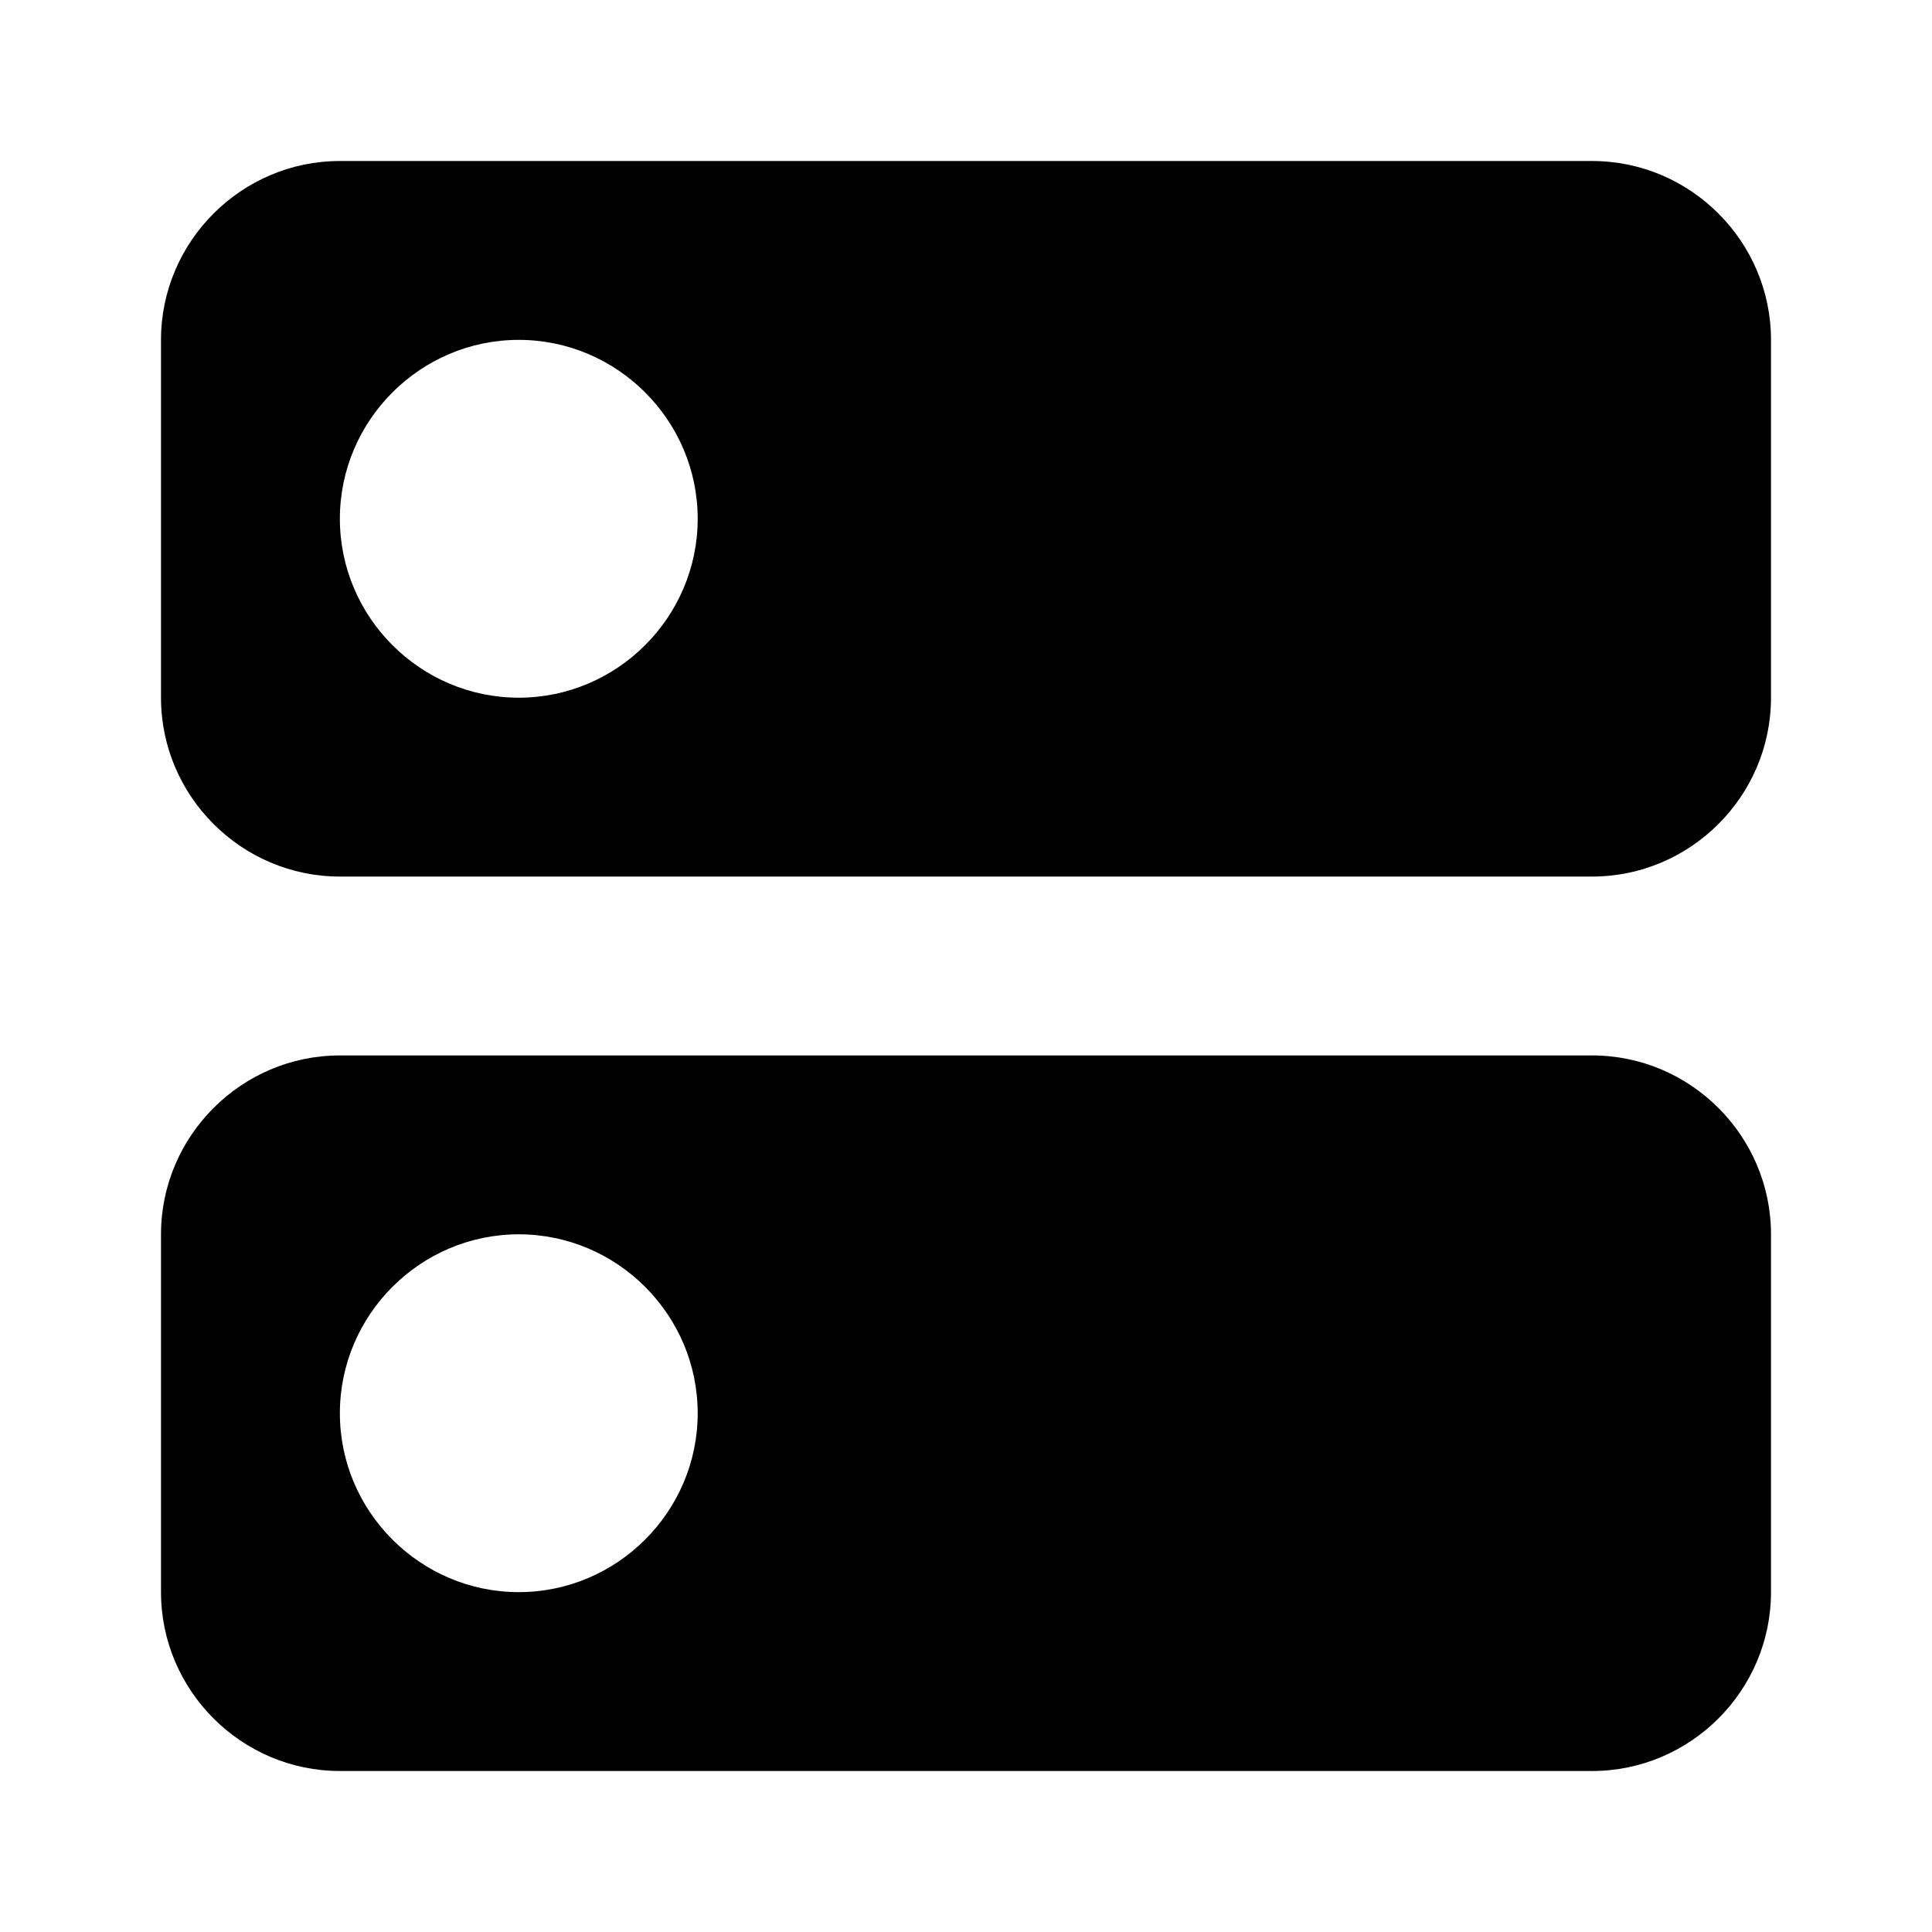 <?xml version="1.0" encoding="UTF-8" standalone="no"?><!DOCTYPE svg PUBLIC "-//W3C//DTD SVG 1.1//EN" "http://www.w3.org/Graphics/SVG/1.1/DTD/svg11.dtd"><svg width="100%" height="100%" viewBox="0 0 24 24" version="1.1" xmlns="http://www.w3.org/2000/svg" xmlns:xlink="http://www.w3.org/1999/xlink" xml:space="preserve" xmlns:serif="http://www.serif.com/" style="fill-rule:evenodd;clip-rule:evenodd;stroke-linejoin:round;stroke-miterlimit:2;"><rect id="Filled" x="0" y="0" width="24" height="24" style="fill:none;"/><g id="Filled1" serif:id="Filled"><g id="Context"><path id="server_profile" d="M19.778,13.111l-15.556,0c-1.222,0 -2.222,1 -2.222,2.222l0,4.445c0,1.222 1,2.222 2.222,2.222l15.556,0c1.222,0 2.222,-1 2.222,-2.222l0,-4.445c0,-1.222 -1,-2.222 -2.222,-2.222Zm-13.334,6.667c-1.222,-0 -2.222,-1 -2.222,-2.222c0,-1.223 1,-2.223 2.222,-2.223c1.223,0 2.223,1 2.223,2.223c-0,1.222 -1,2.222 -2.223,2.222Zm13.334,-17.778l-15.556,0c-1.222,0 -2.222,1 -2.222,2.222l0,4.445c0,1.222 1,2.222 2.222,2.222l15.556,-0c1.222,-0 2.222,-1 2.222,-2.222l0,-4.445c0,-1.222 -1,-2.222 -2.222,-2.222Zm-13.334,6.667c-1.222,-0 -2.222,-1 -2.222,-2.223c0,-1.222 1,-2.222 2.222,-2.222c1.223,0 2.223,1 2.223,2.222c-0,1.223 -1,2.223 -2.223,2.223Z" style="fill-rule:nonzero;"/></g></g></svg>